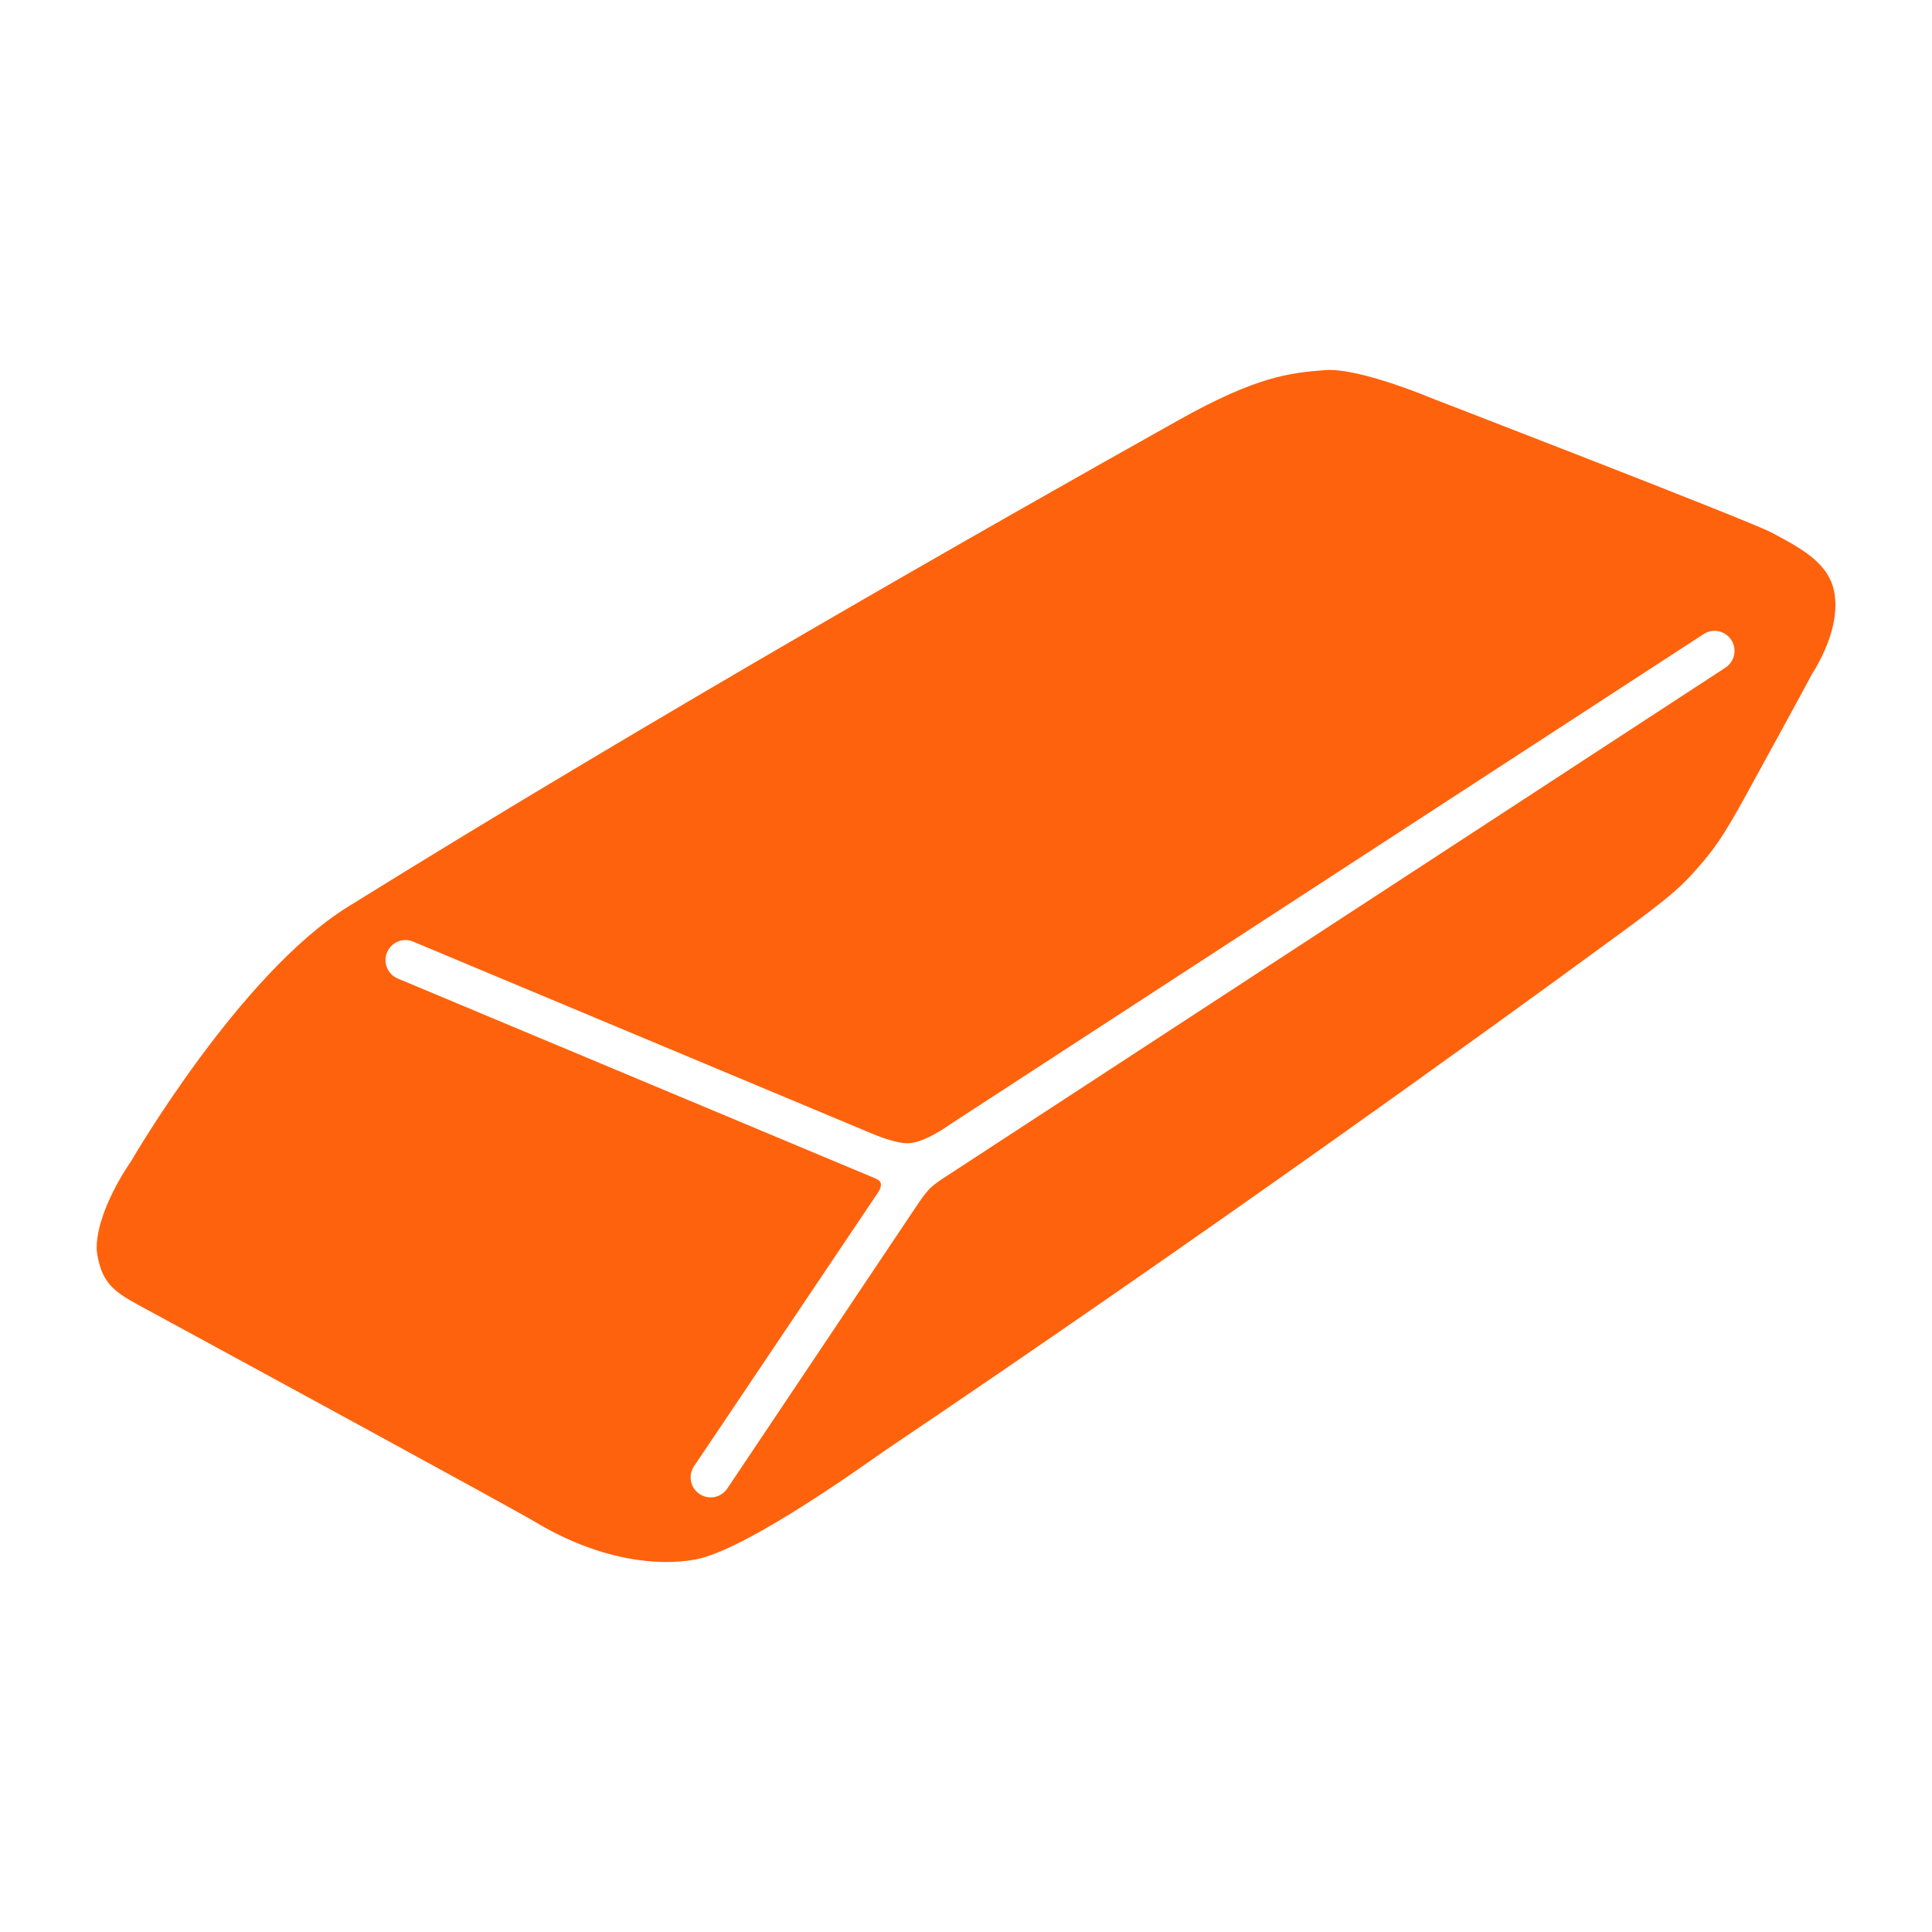 <?xml version="1.0" encoding="UTF-8"?>
<svg width="1200pt" height="1200pt" version="1.1" viewBox="0 0 1200 1200" xmlns="http://www.w3.org/2000/svg">
 <path d="m1137.8 362.41c-5.387-14.746-21.758-23.293-37.5-31.645-14.113-7.488-210.96-83.375-210.96-83.375s-45-19.094-66.254-17.508c-22.031 1.656-42.91 4.066-90.91 30.996-112.15 62.797-327.37 185.1-516.14 302.38-67.465 41.949-134.66 158.07-134.66 158.07s-22.031 30.863-21.324 55.199c2.578 19.691 10.094 25.402 25.945 34.031 68.746 37.332 231.85 126.05 246.35 134.72 40.367 24.203 76.738 27.695 99.91 23.293 32.605-6.227 111.36-63.539 116.57-67.043 200.65-135.23 373.34-260.07 456.56-321.07 33.91-24.84 39.301-30.156 50.113-42.574 8.902-10.223 14.762-18.109 28.895-43.859 15.023-27.371 32.531-59.34 40.992-75.203 12.426-19.66 18.125-40.887 12.426-56.418zm-66.086 52.273-486.09 317.32s-5.461 3.539-8.062 6.203c-2.723 2.773-6.254 7.859-6.254 7.859l-119.59 178.5c-2.398 3.562-6.324 5.508-10.344 5.508-2.375 0-4.766-0.695-6.887-2.113-5.711-3.793-7.234-11.531-3.406-17.258l113.94-169.5s3.301-4.43 1.715-6.984c-0.648-1.402-3.492-2.473-3.492-2.473l-296.18-123.96c-6.324-2.641-9.312-9.938-6.648-16.262 2.652-6.312 9.938-9.348 16.246-6.648l286.22 119.77s13.5 5.676 21.047 5.449c10.691-0.312 25.43-11.23 25.43-11.23l468.77-305c5.746-3.758 13.402-2.148 17.207 3.613 3.734 5.754 2.09 13.445-3.621 17.215z" fill="#ff620c"/>
</svg>
